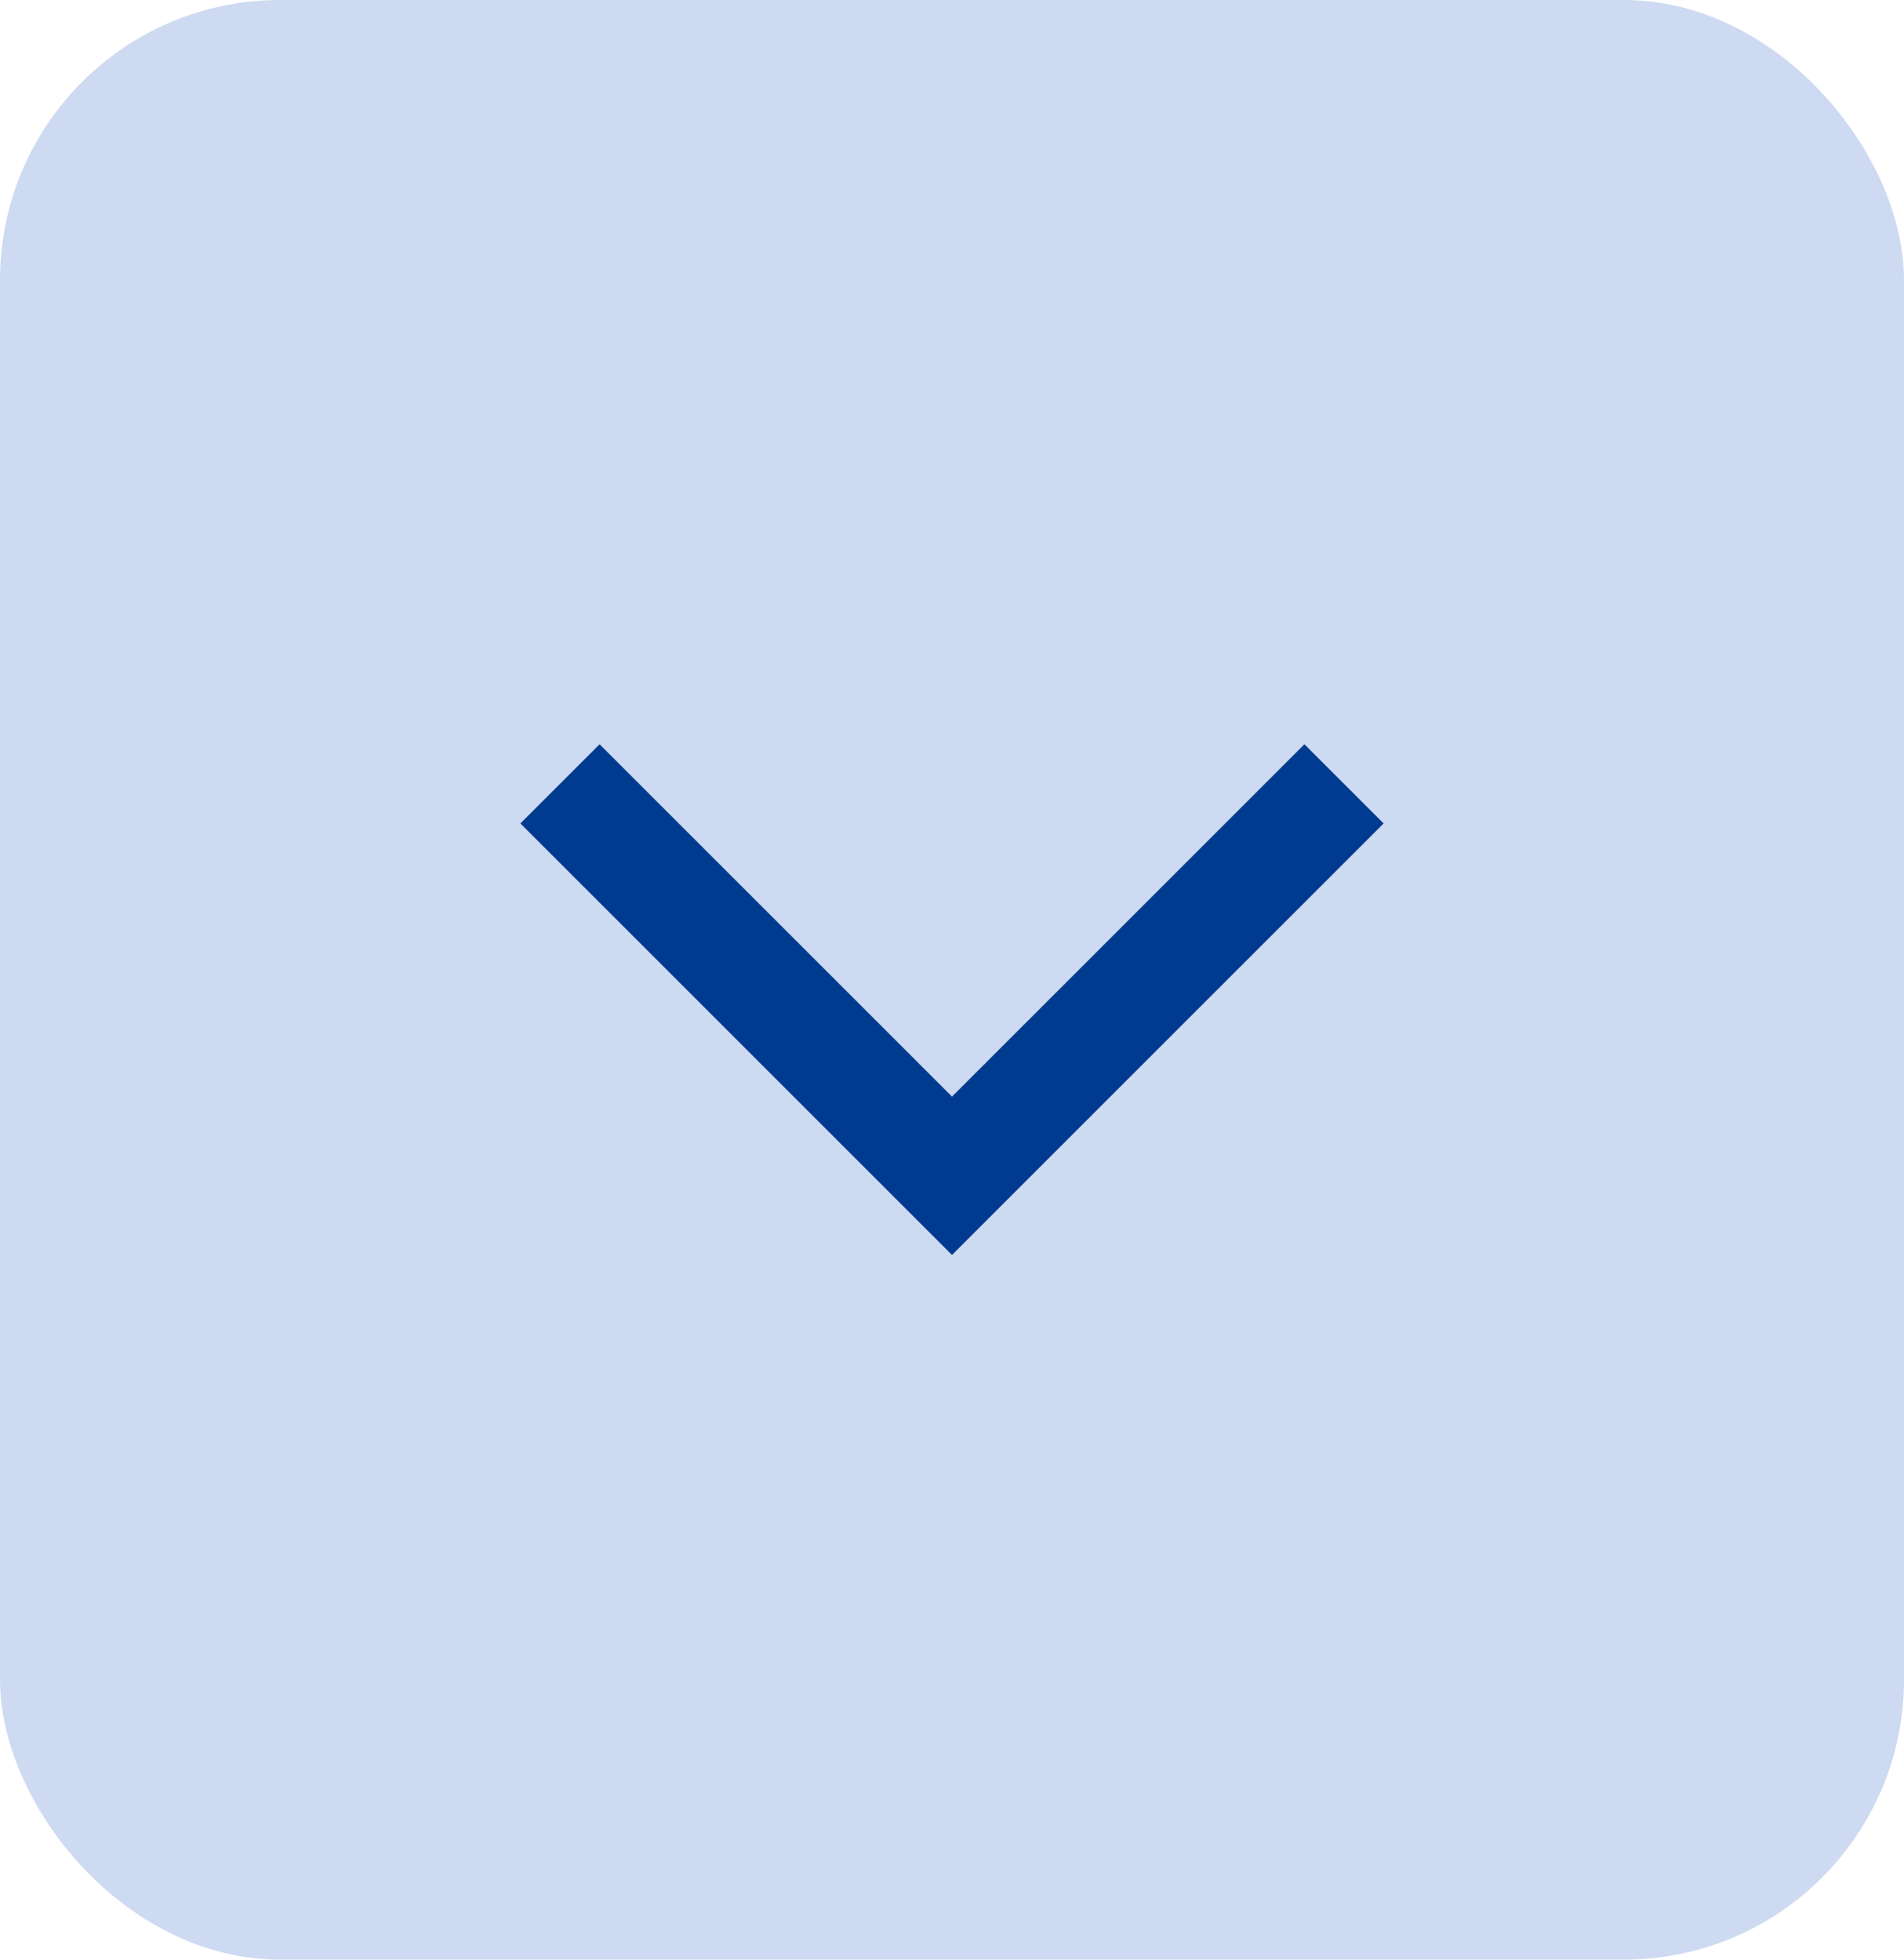 <svg width="34" height="35" viewBox="0 0 34 35" fill="none" xmlns="http://www.w3.org/2000/svg">
<rect width="34" height="35" rx="5" fill="#CEDAF1"/>
<path d="M10 14L17 21L24 14" stroke="#003B90" stroke-width="2"/>
</svg>
